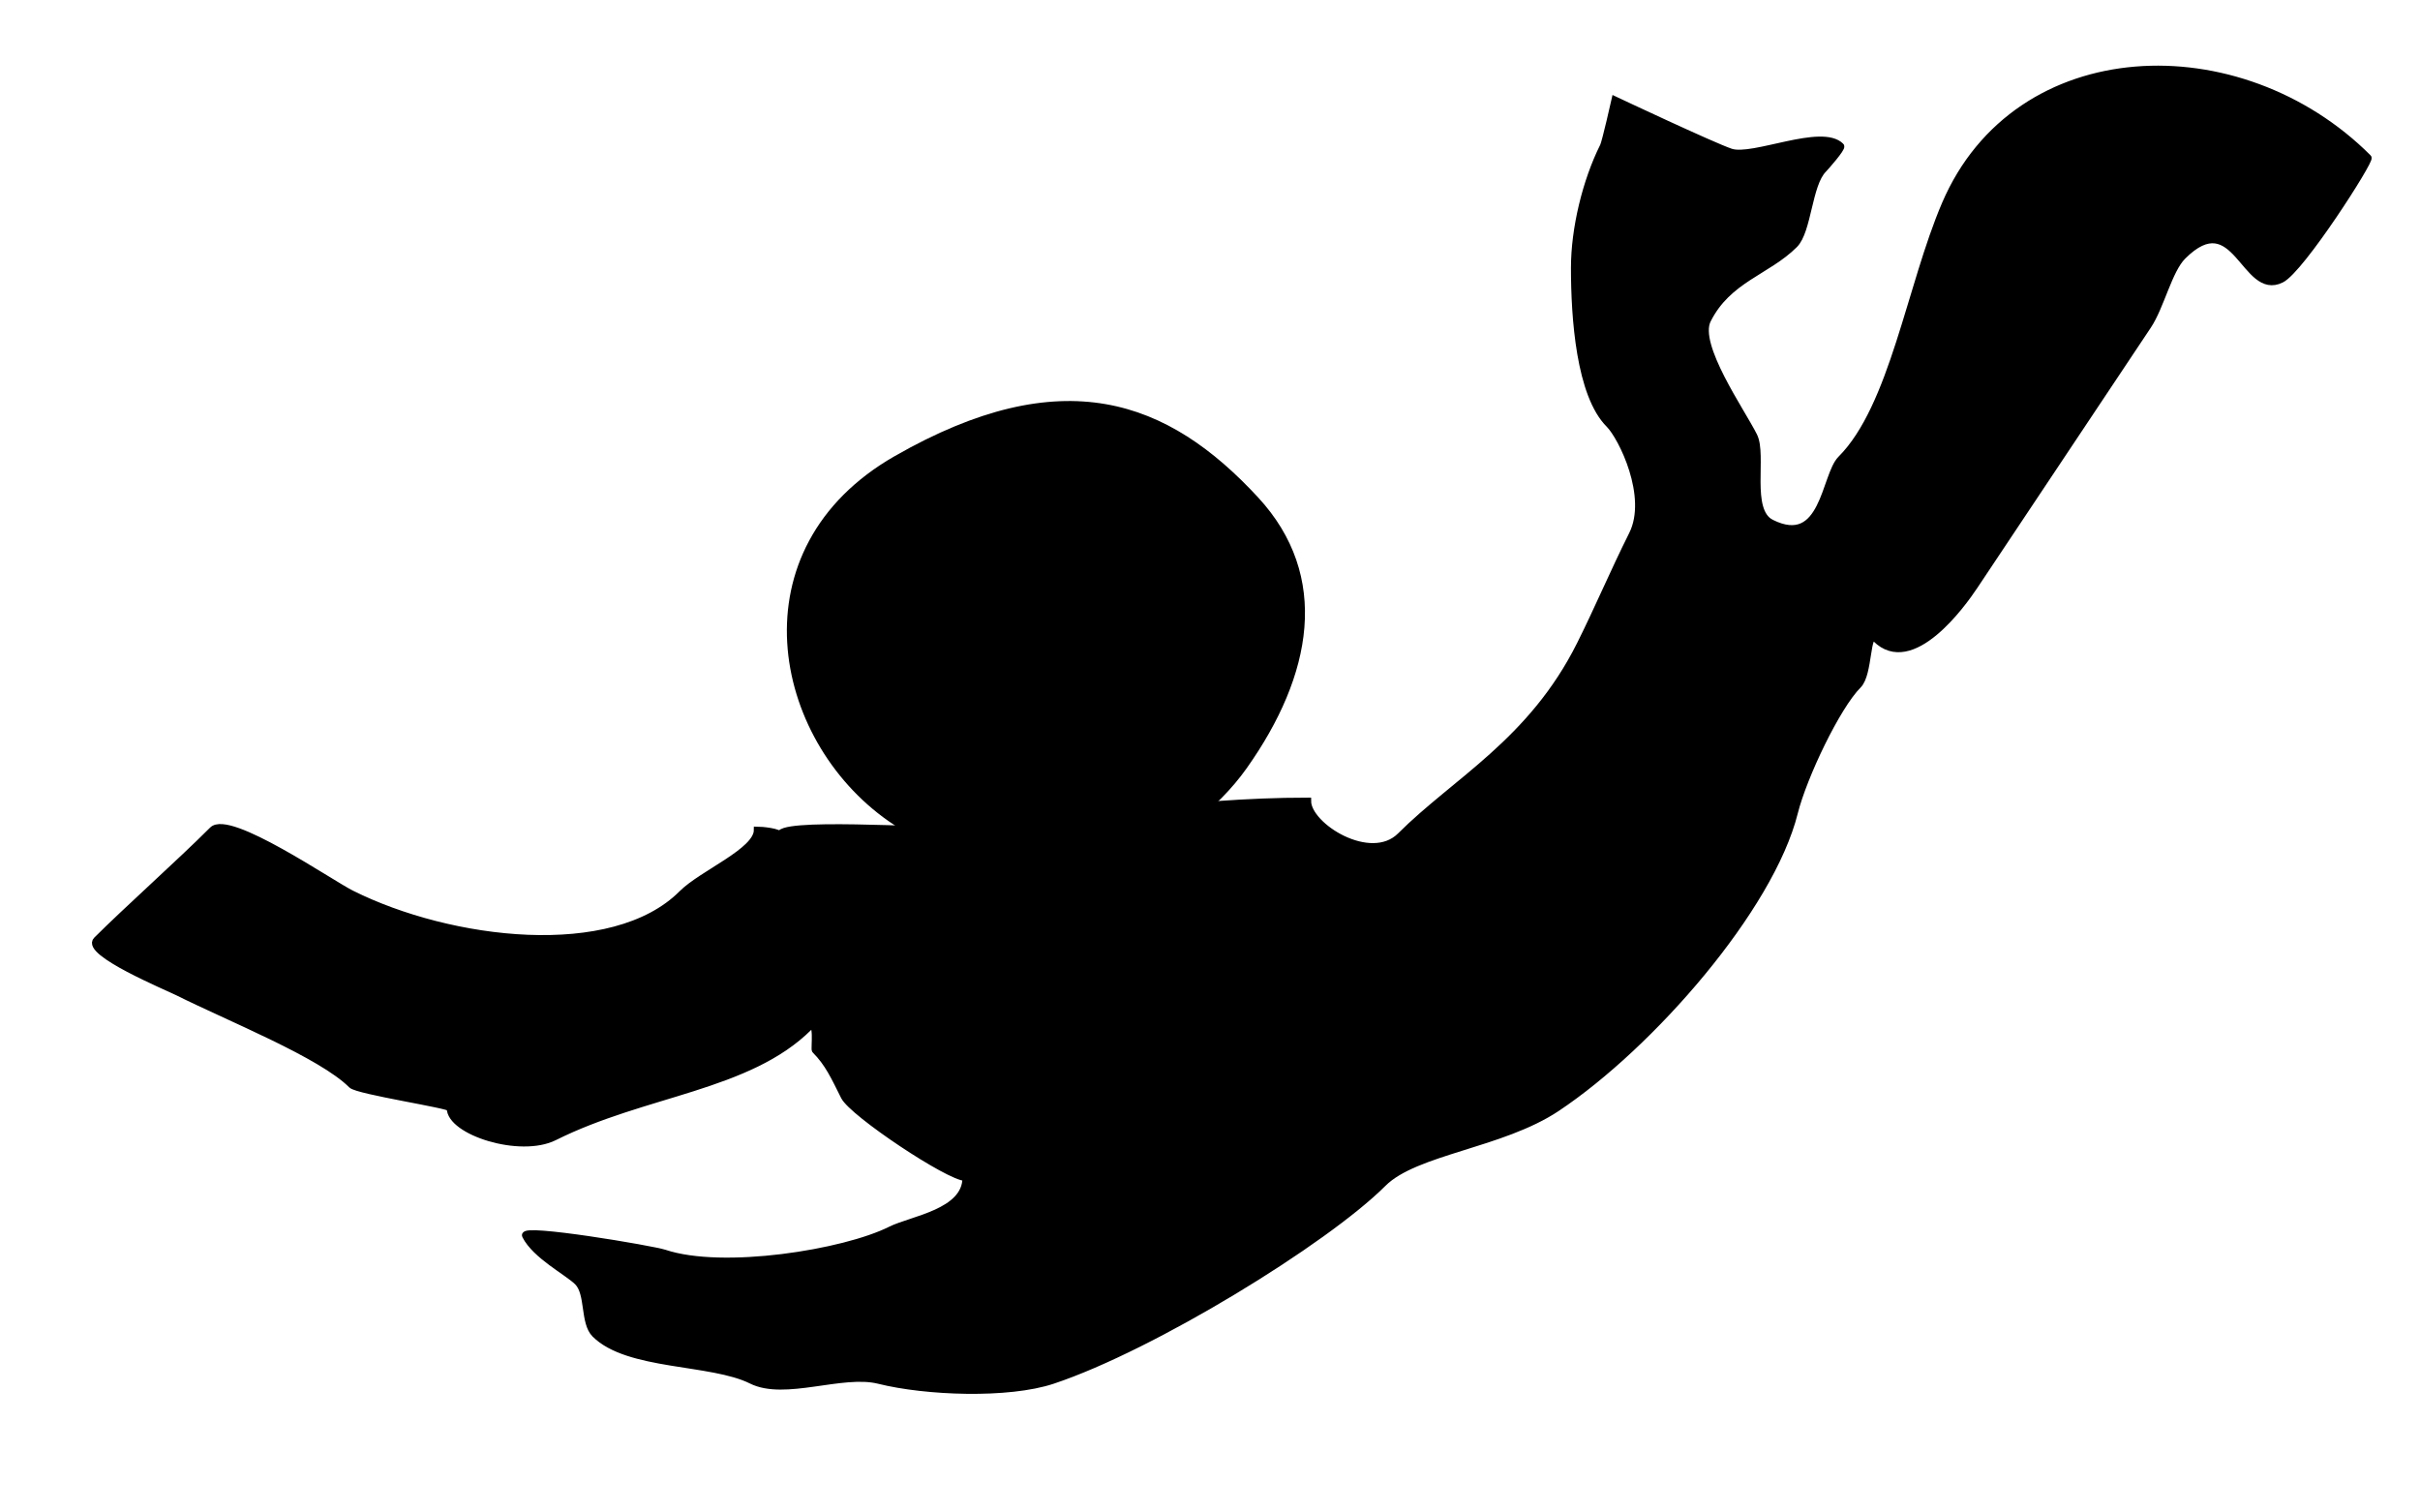 <svg viewBox="0 0 360 225" xmlns="http://www.w3.org/2000/svg"><path style="stroke:#000" d="M143.679 175.192c-2.503 0-16.857-9.575-18.104-12.069-1.474-2.949-2.383-4.969-4.31-6.897-.175-.174.45-4.76-.862-3.448-9.044 9.043-24.505 9.666-37.931 16.379-5.098 2.549-15.518-.798-15.518-4.31 0-.47-13.747-2.54-14.655-3.448-4.512-4.513-18.175-9.95-25.862-13.793-1.544-.772-13.912-5.916-12.069-7.759 4.509-4.509 12.341-11.478 17.242-16.379 2.466-2.467 17.469 7.873 20.689 9.483 14.675 7.337 38.85 10.288 49.138 0 3.057-3.057 11.207-6.307 11.207-9.483.575 0 3.448.243 3.448.862-1.132-2.266 22.313-.626 25.862-.862 18.171-1.212 34.445-4.311 52.587-4.311 0 3.743 9.352 9.614 13.793 5.173 8.197-8.197 19.491-13.982 26.724-28.448 2.702-5.405 4.886-10.634 7.758-16.38 2.818-5.635-1.565-14.496-3.448-16.379-4.386-4.386-5.172-15.833-5.172-23.276 0-5.805 1.69-12.862 4.31-18.103.312-.623 1.724-6.897 1.724-6.897s14.544 6.859 17.242 7.759c3.291 1.097 13.511-3.73 16.379-.862.262.262-2.337 3.198-2.586 3.448-2.234 2.234-2.256 9.152-4.311 11.207-4.03 4.03-9.884 5.114-12.931 11.207-1.868 3.737 5.055 13.557 6.897 17.241 1.436 2.873-1.015 11.131 2.586 12.931 7.865 3.932 7.892-7.03 10.345-9.483 7.755-7.755 10.288-25.73 15.517-37.931 10.678-24.915 43.815-26.013 62.931-6.896.404.404-9.952 16.614-12.931 18.103-5.509 2.755-6.757-11.346-14.655-3.448-2.085 2.085-3.247 7.457-5.172 10.345l-25.862 38.793c-1.734 2.6-9.284 13.13-14.656 7.759-1.386-1.386-.904 5.214-2.586 6.896-3.171 3.171-8.143 13.606-9.483 18.966-3.558 14.234-21.331 34.623-35.344 43.965-8.228 5.485-21.048 6.393-25.863 11.207-8.566 8.566-34.234 24.342-49.137 29.31-6.641 2.214-18.895 1.742-25.862 0-5.479-1.369-14.005 2.481-18.966 0-5.955-2.977-18.37-1.991-23.276-6.896-1.724-1.724-.862-6.035-2.586-7.759-1.474-1.474-6.273-3.925-7.759-6.896-.652-1.305 18.911 1.993 20.69 2.586 8.695 2.898 26.715.004 33.621-3.448 3.172-1.587 11.204-2.59 11.207-7.759z"/><path style="stroke:#000" d="M133.334 68.295c-23.607 13.512-18.052 41.433-.863 53.449 23.301 16.289 44.235 4.041 52.587-7.759 9.709-13.718 12.341-28.168 1.724-39.655-13.271-14.359-28.675-20.214-53.448-6.035z"/></svg>